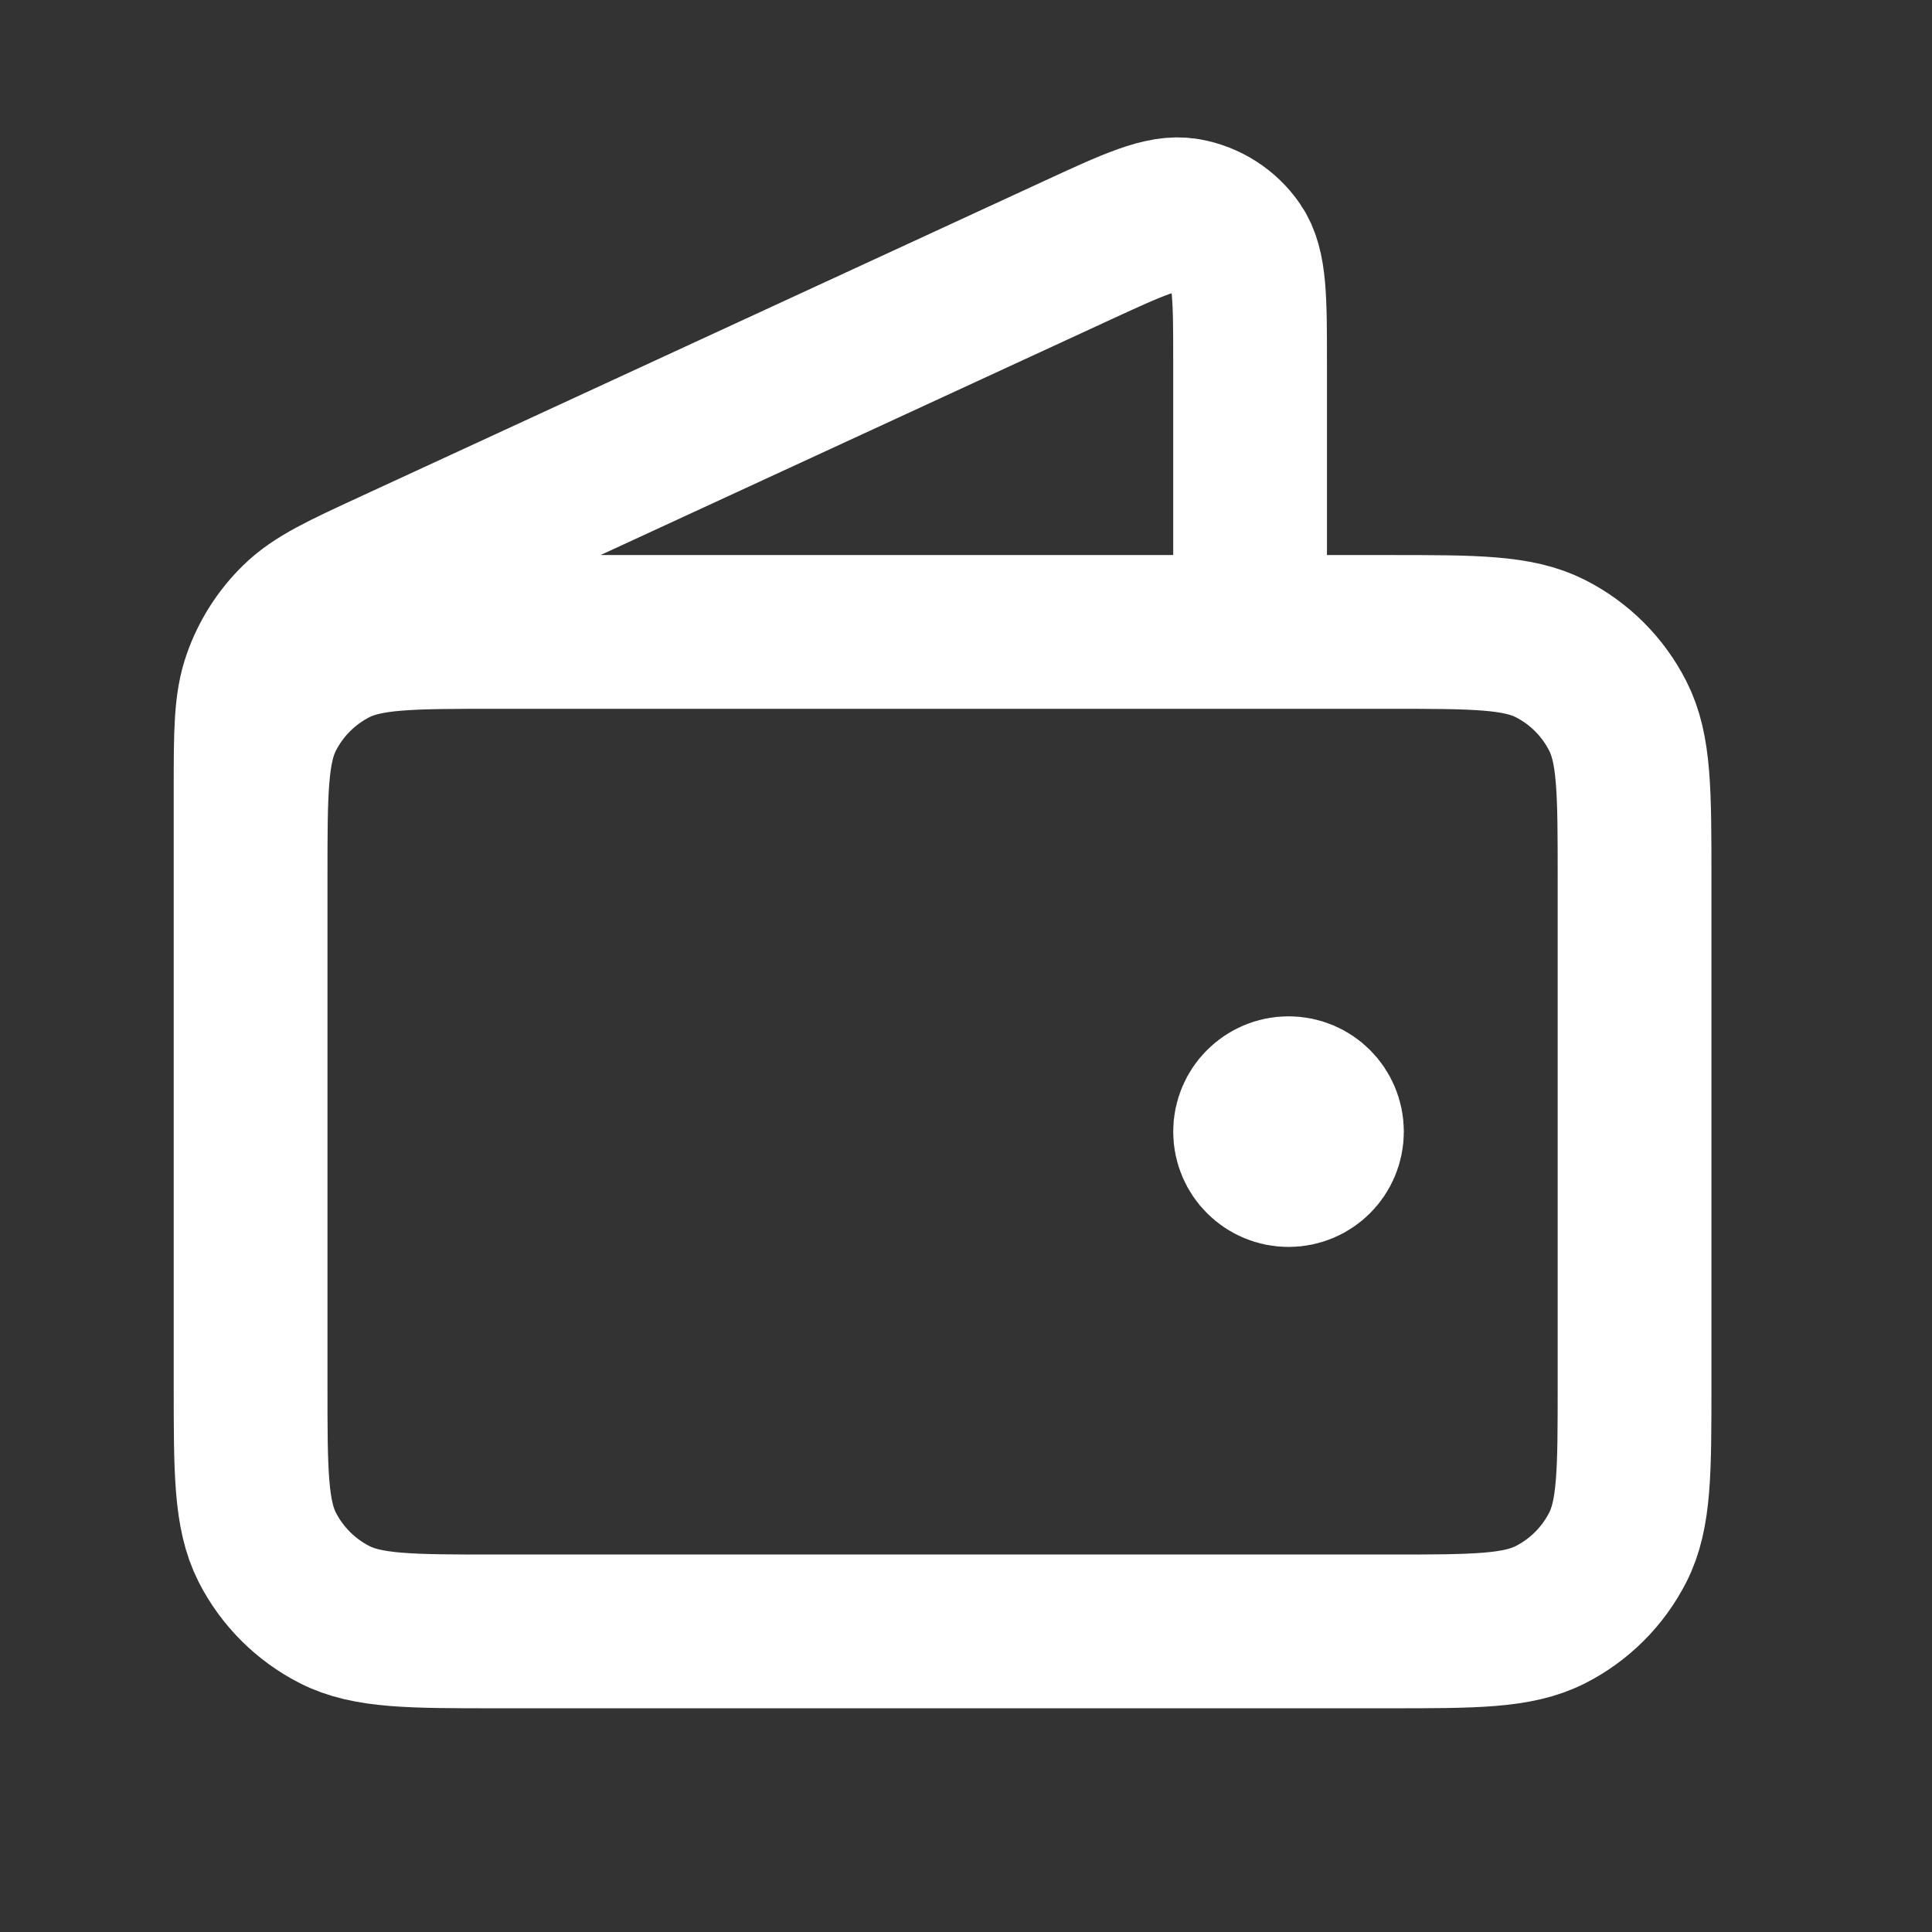 <svg width="24" height="24" viewBox="0 0 24 24" fill="none" xmlns="http://www.w3.org/2000/svg">
<rect x="0" y="0" width="24" height="24" fill="#333333" stroke="none"/>
<path d="M15.529 7.85V4.507C15.529 3.713 15.529 3.316 15.362 3.072C15.216 2.859 14.989 2.714 14.734 2.67C14.443 2.621 14.082 2.787 13.361 3.12L4.889 7.03C4.246 7.327 3.924 7.475 3.688 7.706C3.48 7.909 3.321 8.158 3.224 8.432C3.113 8.742 3.113 9.097 3.113 9.805V14.535M16.007 14.058H16.016M3.113 10.906L3.113 17.209C3.113 18.279 3.113 18.814 3.321 19.223C3.505 19.582 3.797 19.874 4.156 20.057C4.565 20.266 5.1 20.266 6.17 20.266H17.248C18.318 20.266 18.853 20.266 19.262 20.057C19.621 19.874 19.913 19.582 20.096 19.223C20.305 18.814 20.305 18.279 20.305 17.209V10.906C20.305 9.836 20.305 9.301 20.096 8.893C19.913 8.533 19.621 8.241 19.262 8.058C18.853 7.85 18.318 7.85 17.248 7.85L6.17 7.85C5.1 7.85 4.565 7.85 4.156 8.058C3.797 8.241 3.505 8.533 3.321 8.893C3.113 9.301 3.113 9.836 3.113 10.906ZM16.484 14.058C16.484 14.321 16.271 14.535 16.007 14.535C15.743 14.535 15.529 14.321 15.529 14.058C15.529 13.794 15.743 13.58 16.007 13.58C16.271 13.58 16.484 13.794 16.484 14.058Z" stroke="white" stroke-width="1.91" stroke-linecap="round" stroke-linejoin="round"/>
</svg>
